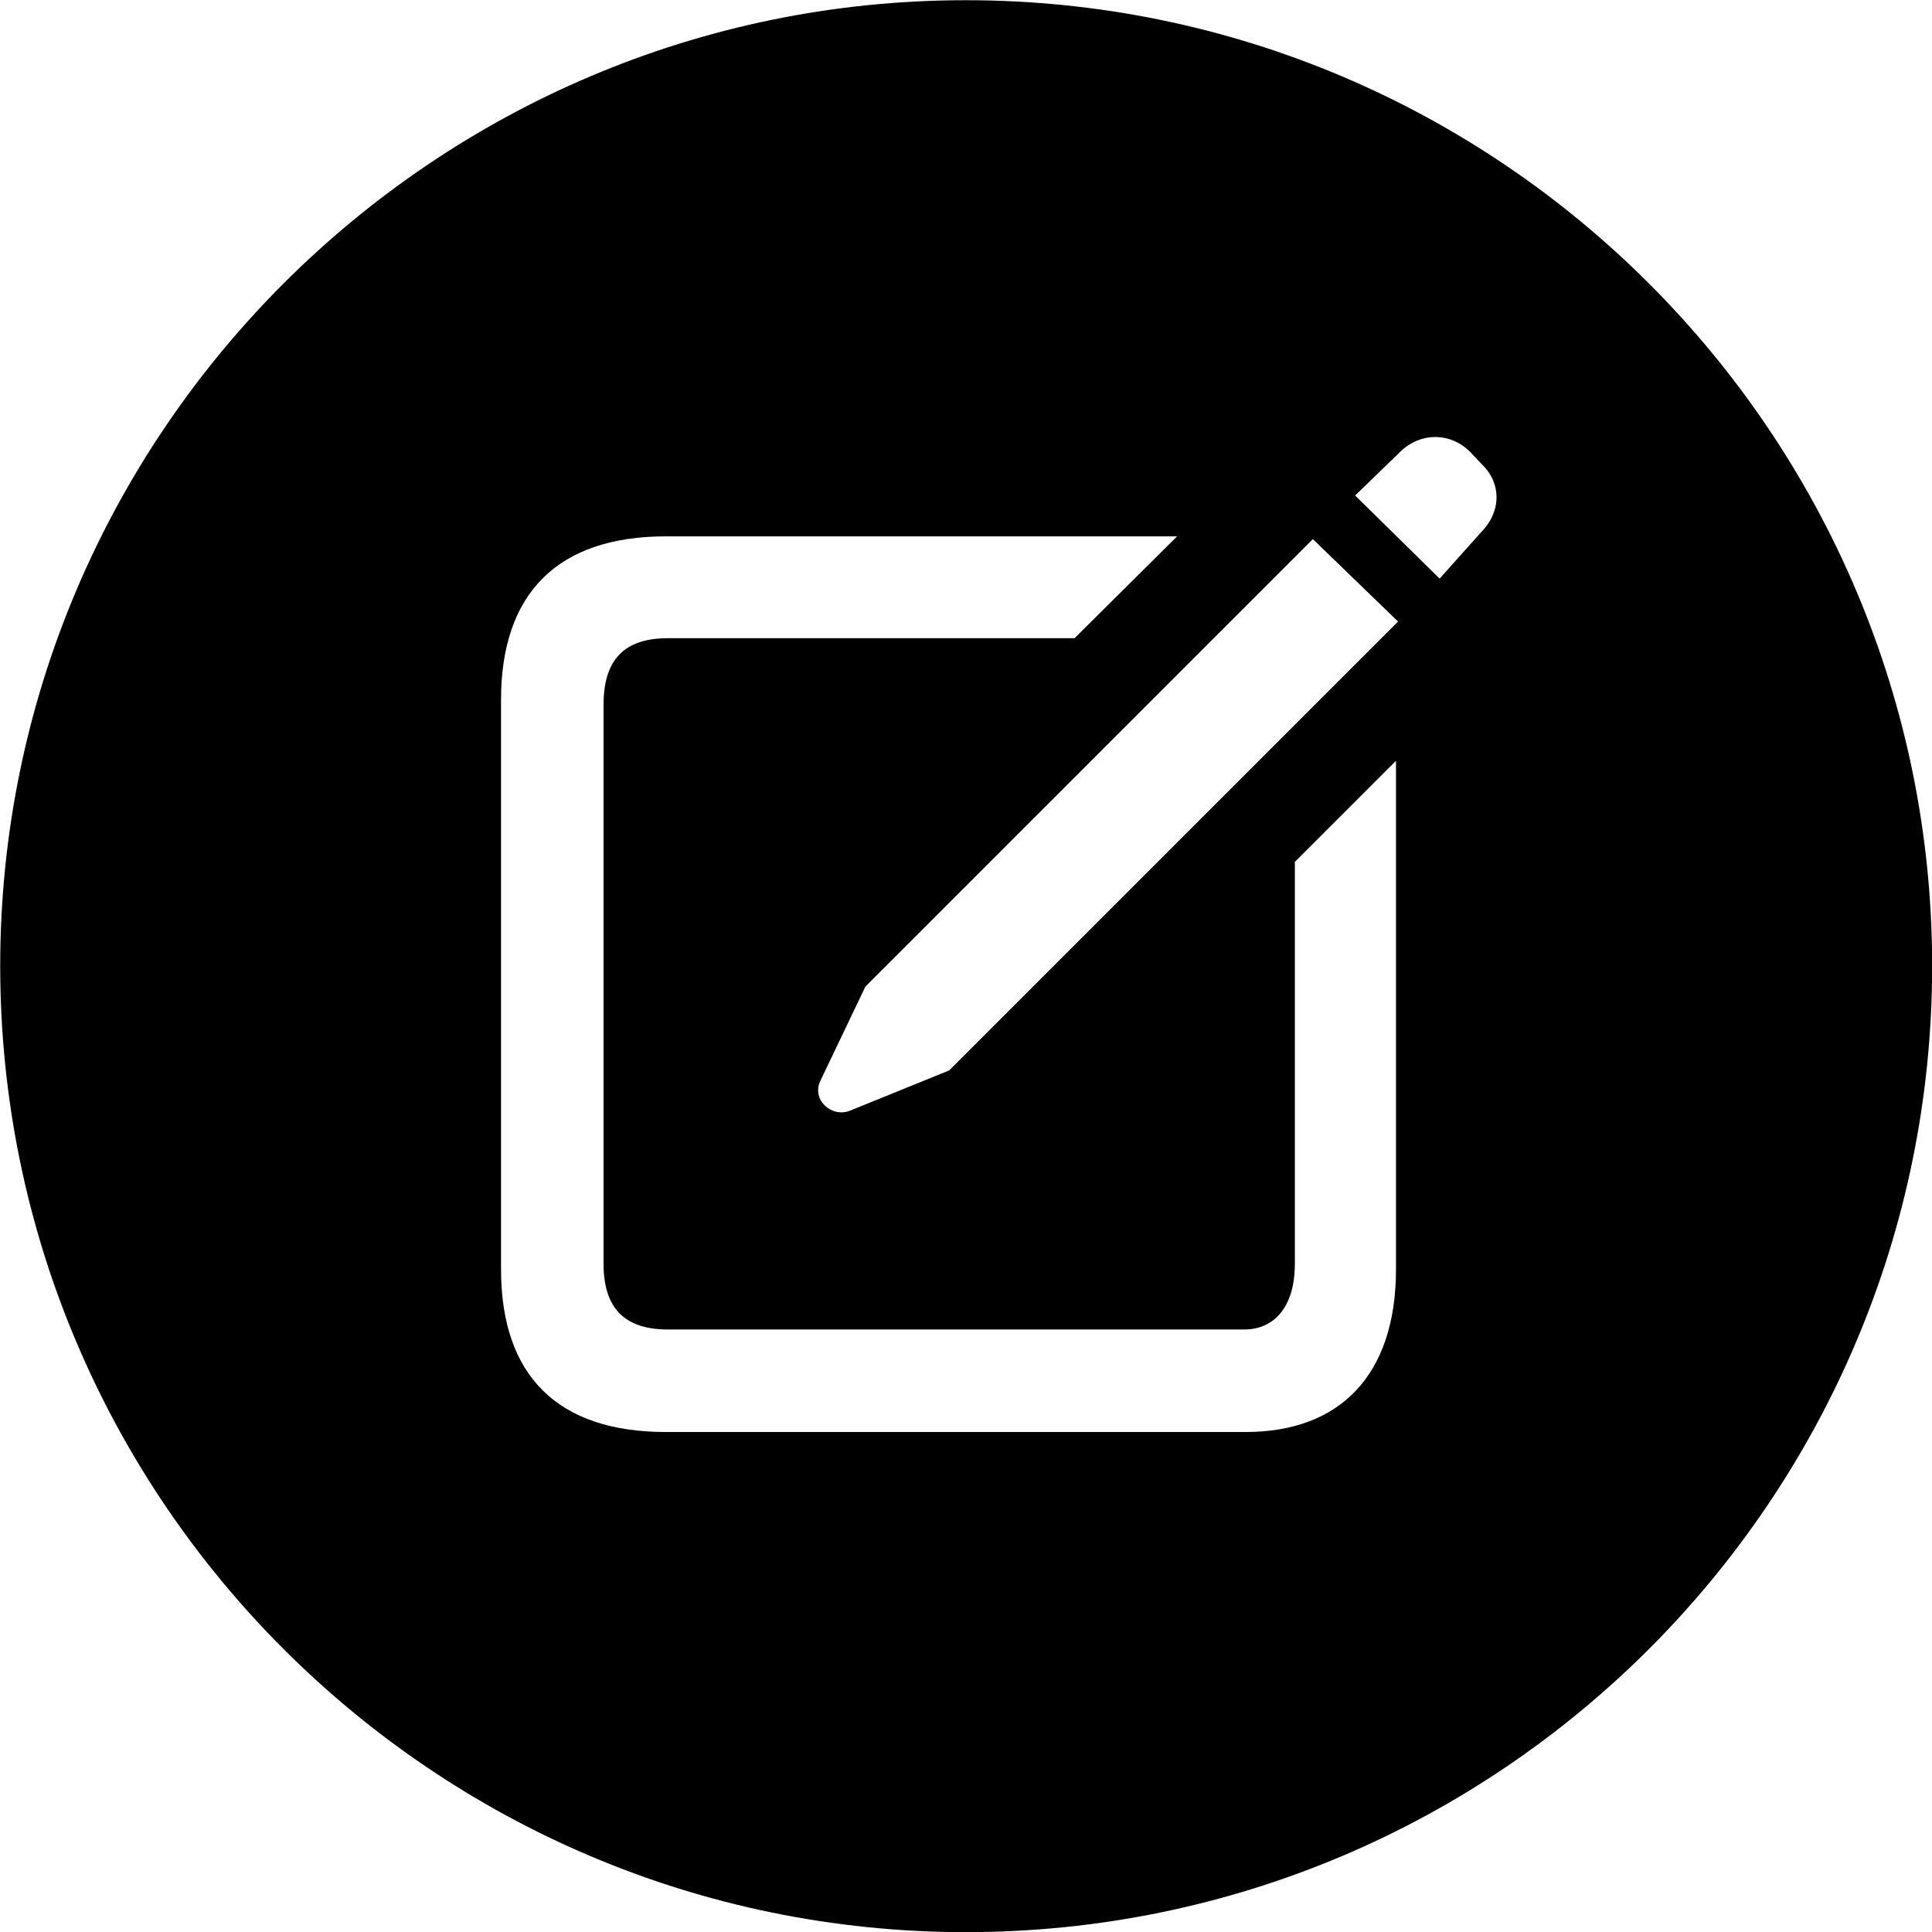 <svg viewBox="0 0 27.891 27.891" xmlns="http://www.w3.org/2000/svg"><path d="M13.943 27.893C21.643 27.893 27.893 21.643 27.893 13.943C27.893 6.263 21.643 0.003 13.943 0.003C6.263 0.003 0.003 6.263 0.003 13.943C0.003 21.643 6.263 27.893 13.943 27.893ZM20.783 8.353L19.563 7.153L20.183 6.553C20.483 6.233 20.933 6.233 21.223 6.523L21.393 6.703C21.673 6.973 21.683 7.383 21.373 7.693ZM9.613 20.673C8.053 20.673 7.233 19.863 7.233 18.323V10.103C7.233 8.563 8.053 7.743 9.613 7.743H16.993L15.513 9.213H9.643C9.023 9.213 8.713 9.513 8.713 10.173V18.243C8.713 18.893 9.023 19.193 9.643 19.193H17.963C18.373 19.193 18.693 18.893 18.693 18.243V12.443L20.153 10.983V18.323C20.153 19.863 19.333 20.673 17.983 20.673ZM12.273 16.033C12.003 16.143 11.713 15.873 11.843 15.603L12.493 14.243L18.953 7.783L20.183 8.973L13.703 15.453Z" /></svg>